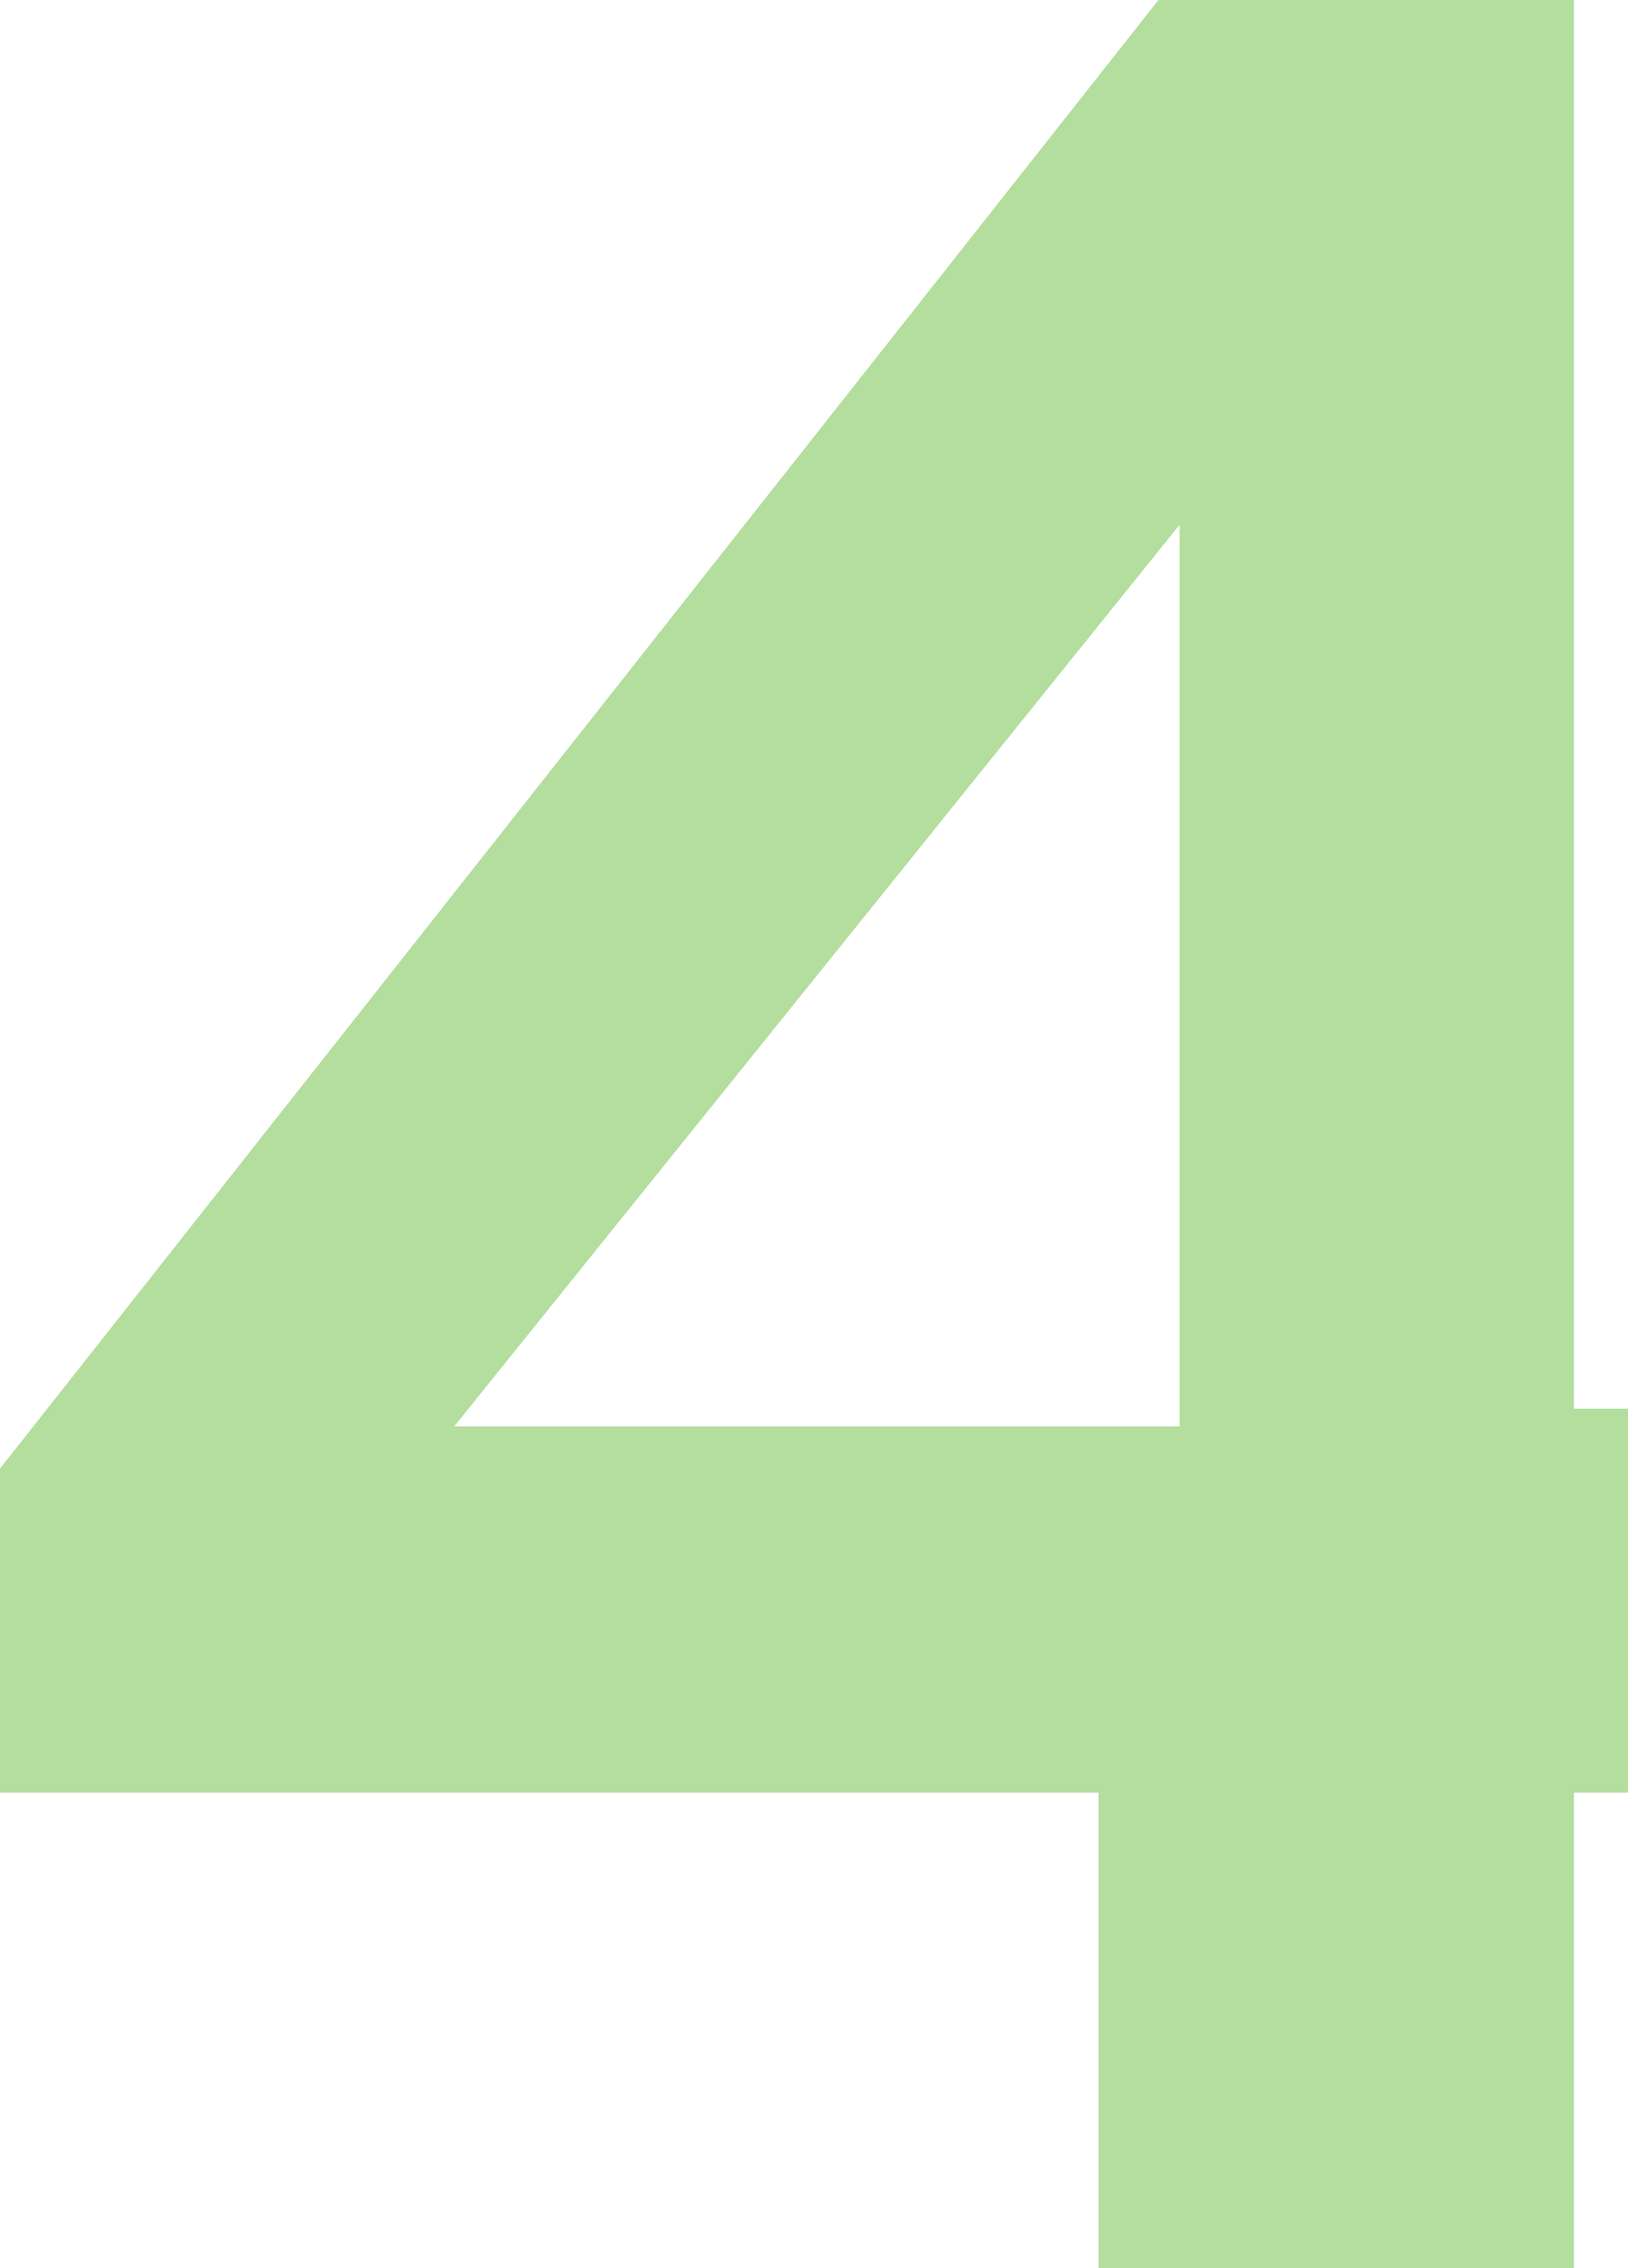 <svg width="56" height="78" viewBox="0 0 56 78" fill="none" xmlns="http://www.w3.org/2000/svg">
<path d="M37.789 78V61.649H0V50.506L39.848 0H54.14V48.447H61.77V61.649H54.14V78H37.789ZM15.624 49.053H40.575V18.047L15.624 49.053Z" fill="#69BF3D" fill-opacity="0.5"/>
</svg>
